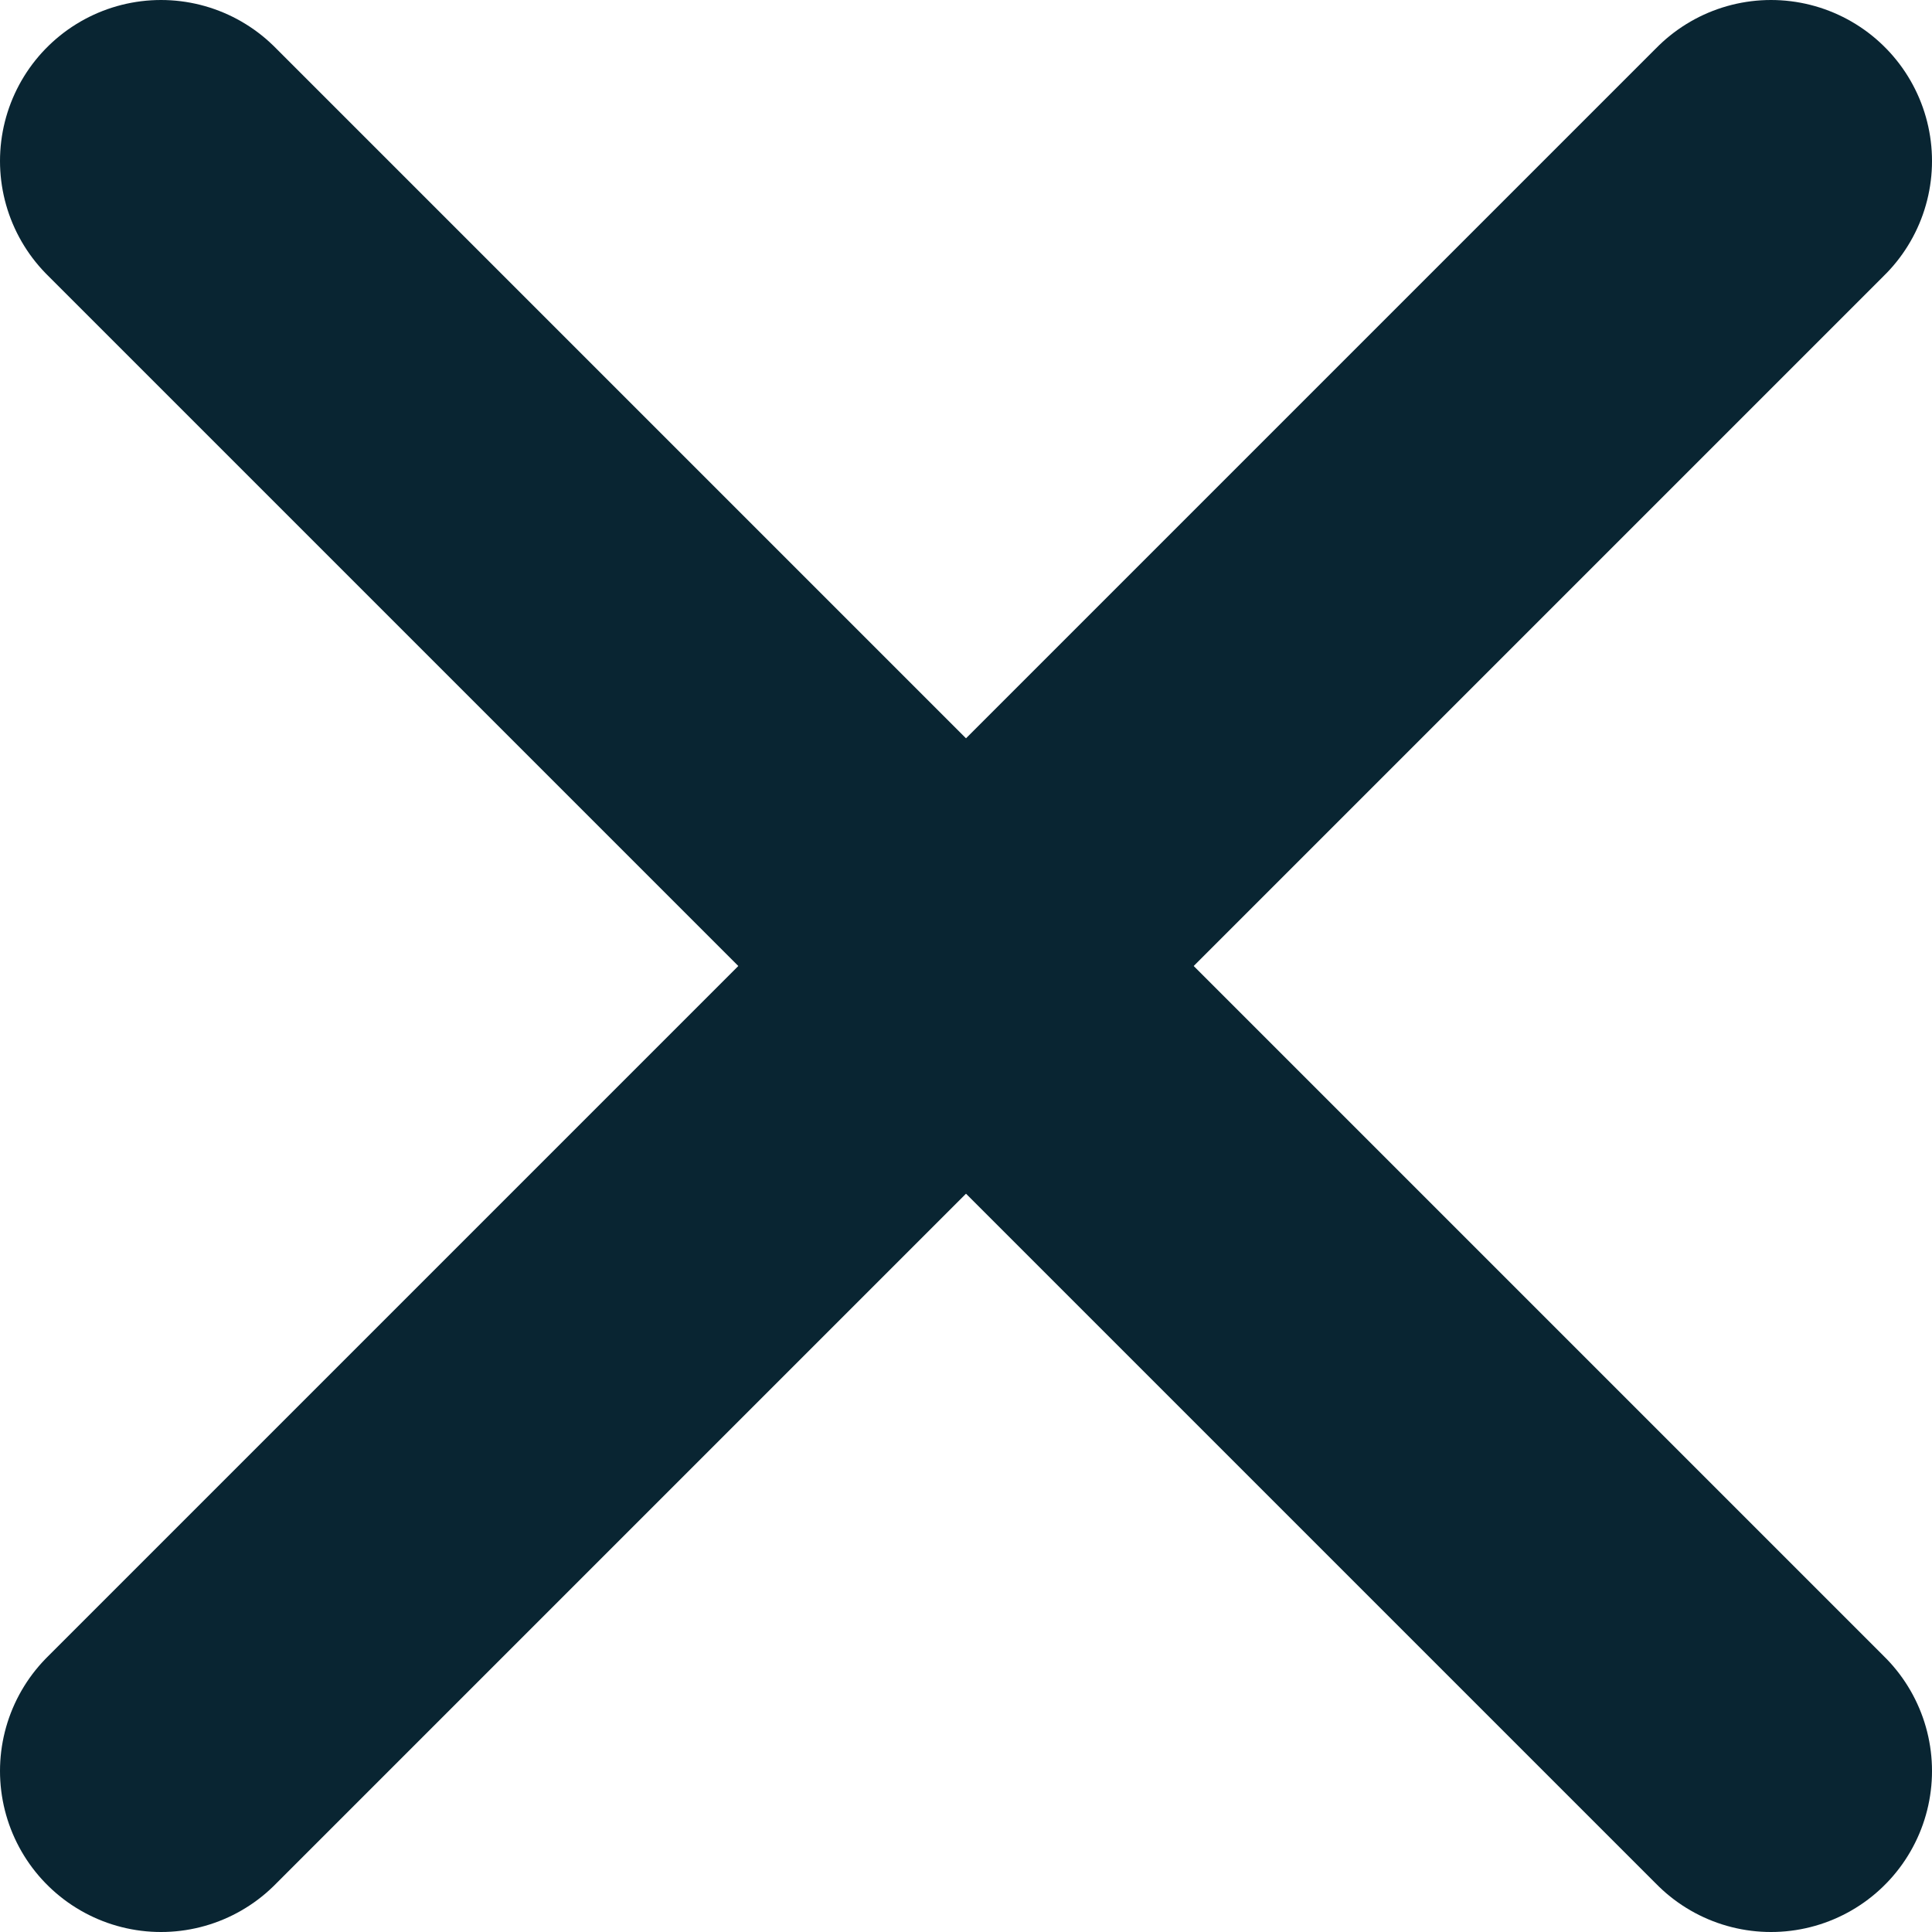 <svg width="12" height="12" viewBox="0 0 12 12" fill="none" xmlns="http://www.w3.org/2000/svg">
<path d="M1 1L11 11" stroke="#092532" stroke-width="2" stroke-linecap="round"/>
<path d="M11 1L1 11" stroke="#092532" stroke-width="2" stroke-linecap="round"/>
</svg>

